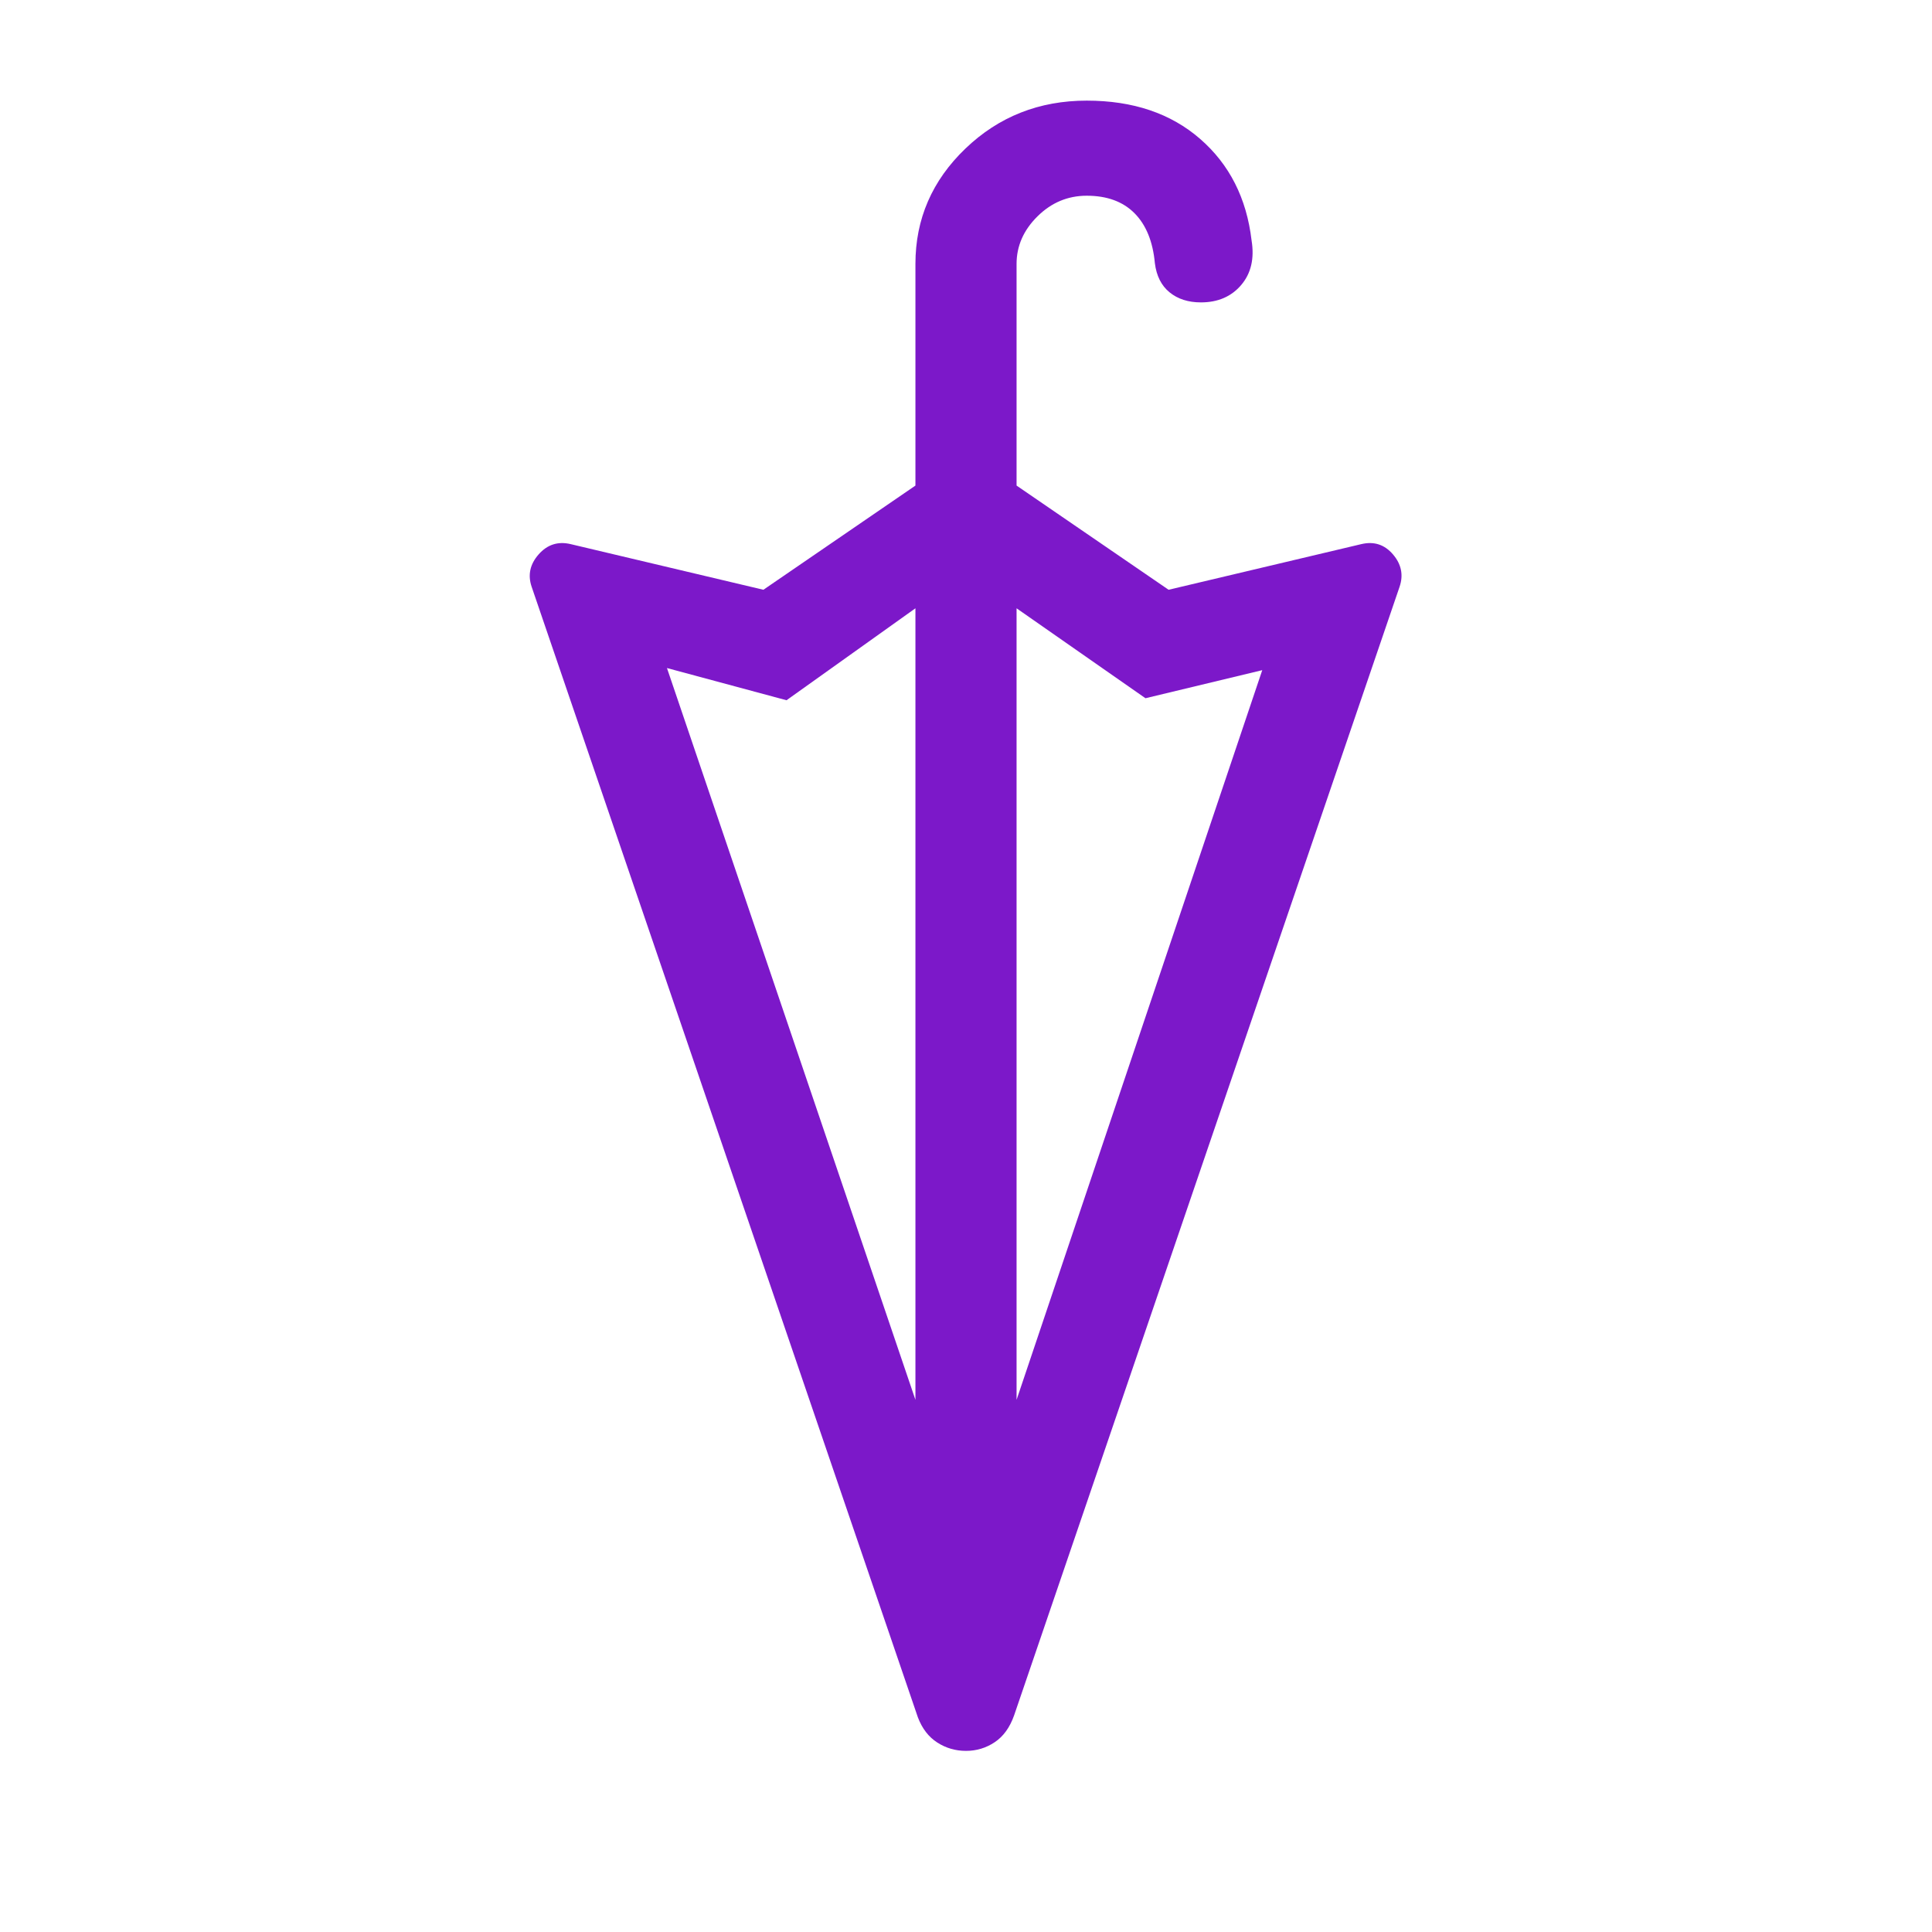 <?xml version="1.0" encoding="UTF-8" standalone="no"?>
<svg
   height="40"
   viewBox="0 -960 960 960"
   width="40"
   version="1.1"
   id="svg192"
   sodipodi:docname="umbrella_FILL0_wght300_GRAD0_opsz40.svg"
   inkscape:version="1.2.1 (9c6d41e410, 2022-07-14)"
   xmlns:inkscape="http://www.inkscape.org/namespaces/inkscape"
   xmlns:sodipodi="http://sodipodi.sourceforge.net/DTD/sodipodi-0.dtd"
   xmlns="http://www.w3.org/2000/svg"
   xmlns:svg="http://www.w3.org/2000/svg">
  <defs
     id="defs196" />
  <sodipodi:namedview
     id="namedview194"
     pagecolor="#ffffff"
     bordercolor="#000000"
     borderopacity="0.25"
     inkscape:showpageshadow="2"
     inkscape:pageopacity="0.0"
     inkscape:pagecheckerboard="0"
     inkscape:deskcolor="#d1d1d1"
     showgrid="false"
     inkscape:zoom="18.55"
     inkscape:cx="19.514825"
     inkscape:cy="20"
     inkscape:window-width="1680"
     inkscape:window-height="987"
     inkscape:window-x="-8"
     inkscape:window-y="-8"
     inkscape:window-maximized="1"
     inkscape:current-layer="svg192" />
  <path
     d="M480-90q-7.82 0-14.282-4.154-6.461-4.154-9.64-12.539L264.155-668.486q-2.949-8.744 3.5-16.051 6.449-7.308 15.859-5.103l95.819 22.692 75.54-51.77v-110.154q0-33.461 24.833-57.294T540-909.999q34.487 0 56.346 19.025 21.859 19.026 25.551 50.411 2.205 13.538-5.154 22.179-7.359 8.64-20.025 8.64-9.436 0-15.564-5-6.128-4.999-7.307-14.486-1.487-16.155-10.128-24.835-8.642-8.679-23.719-8.679-14.129 0-24.501 10.269-10.372 10.27-10.372 23.603v110.154l75.54 51.77 95.819-22.692q9.41-2.205 15.667 5.103 6.256 7.307 3.308 16.051L503.922-107.693q-3.179 9.052-9.64 13.372-6.462 4.32-14.282 4.32Zm25.127-174.431 122.079-362.57-58.026 13.949-64.053-44.693v393.314Zm-50.254 0v-393.314l-64.053 45.693-59.411-16 123.464 363.621Z"
     id="path190"
     style="fill:#7c18c9;fill-opacity:1" />
</svg>
